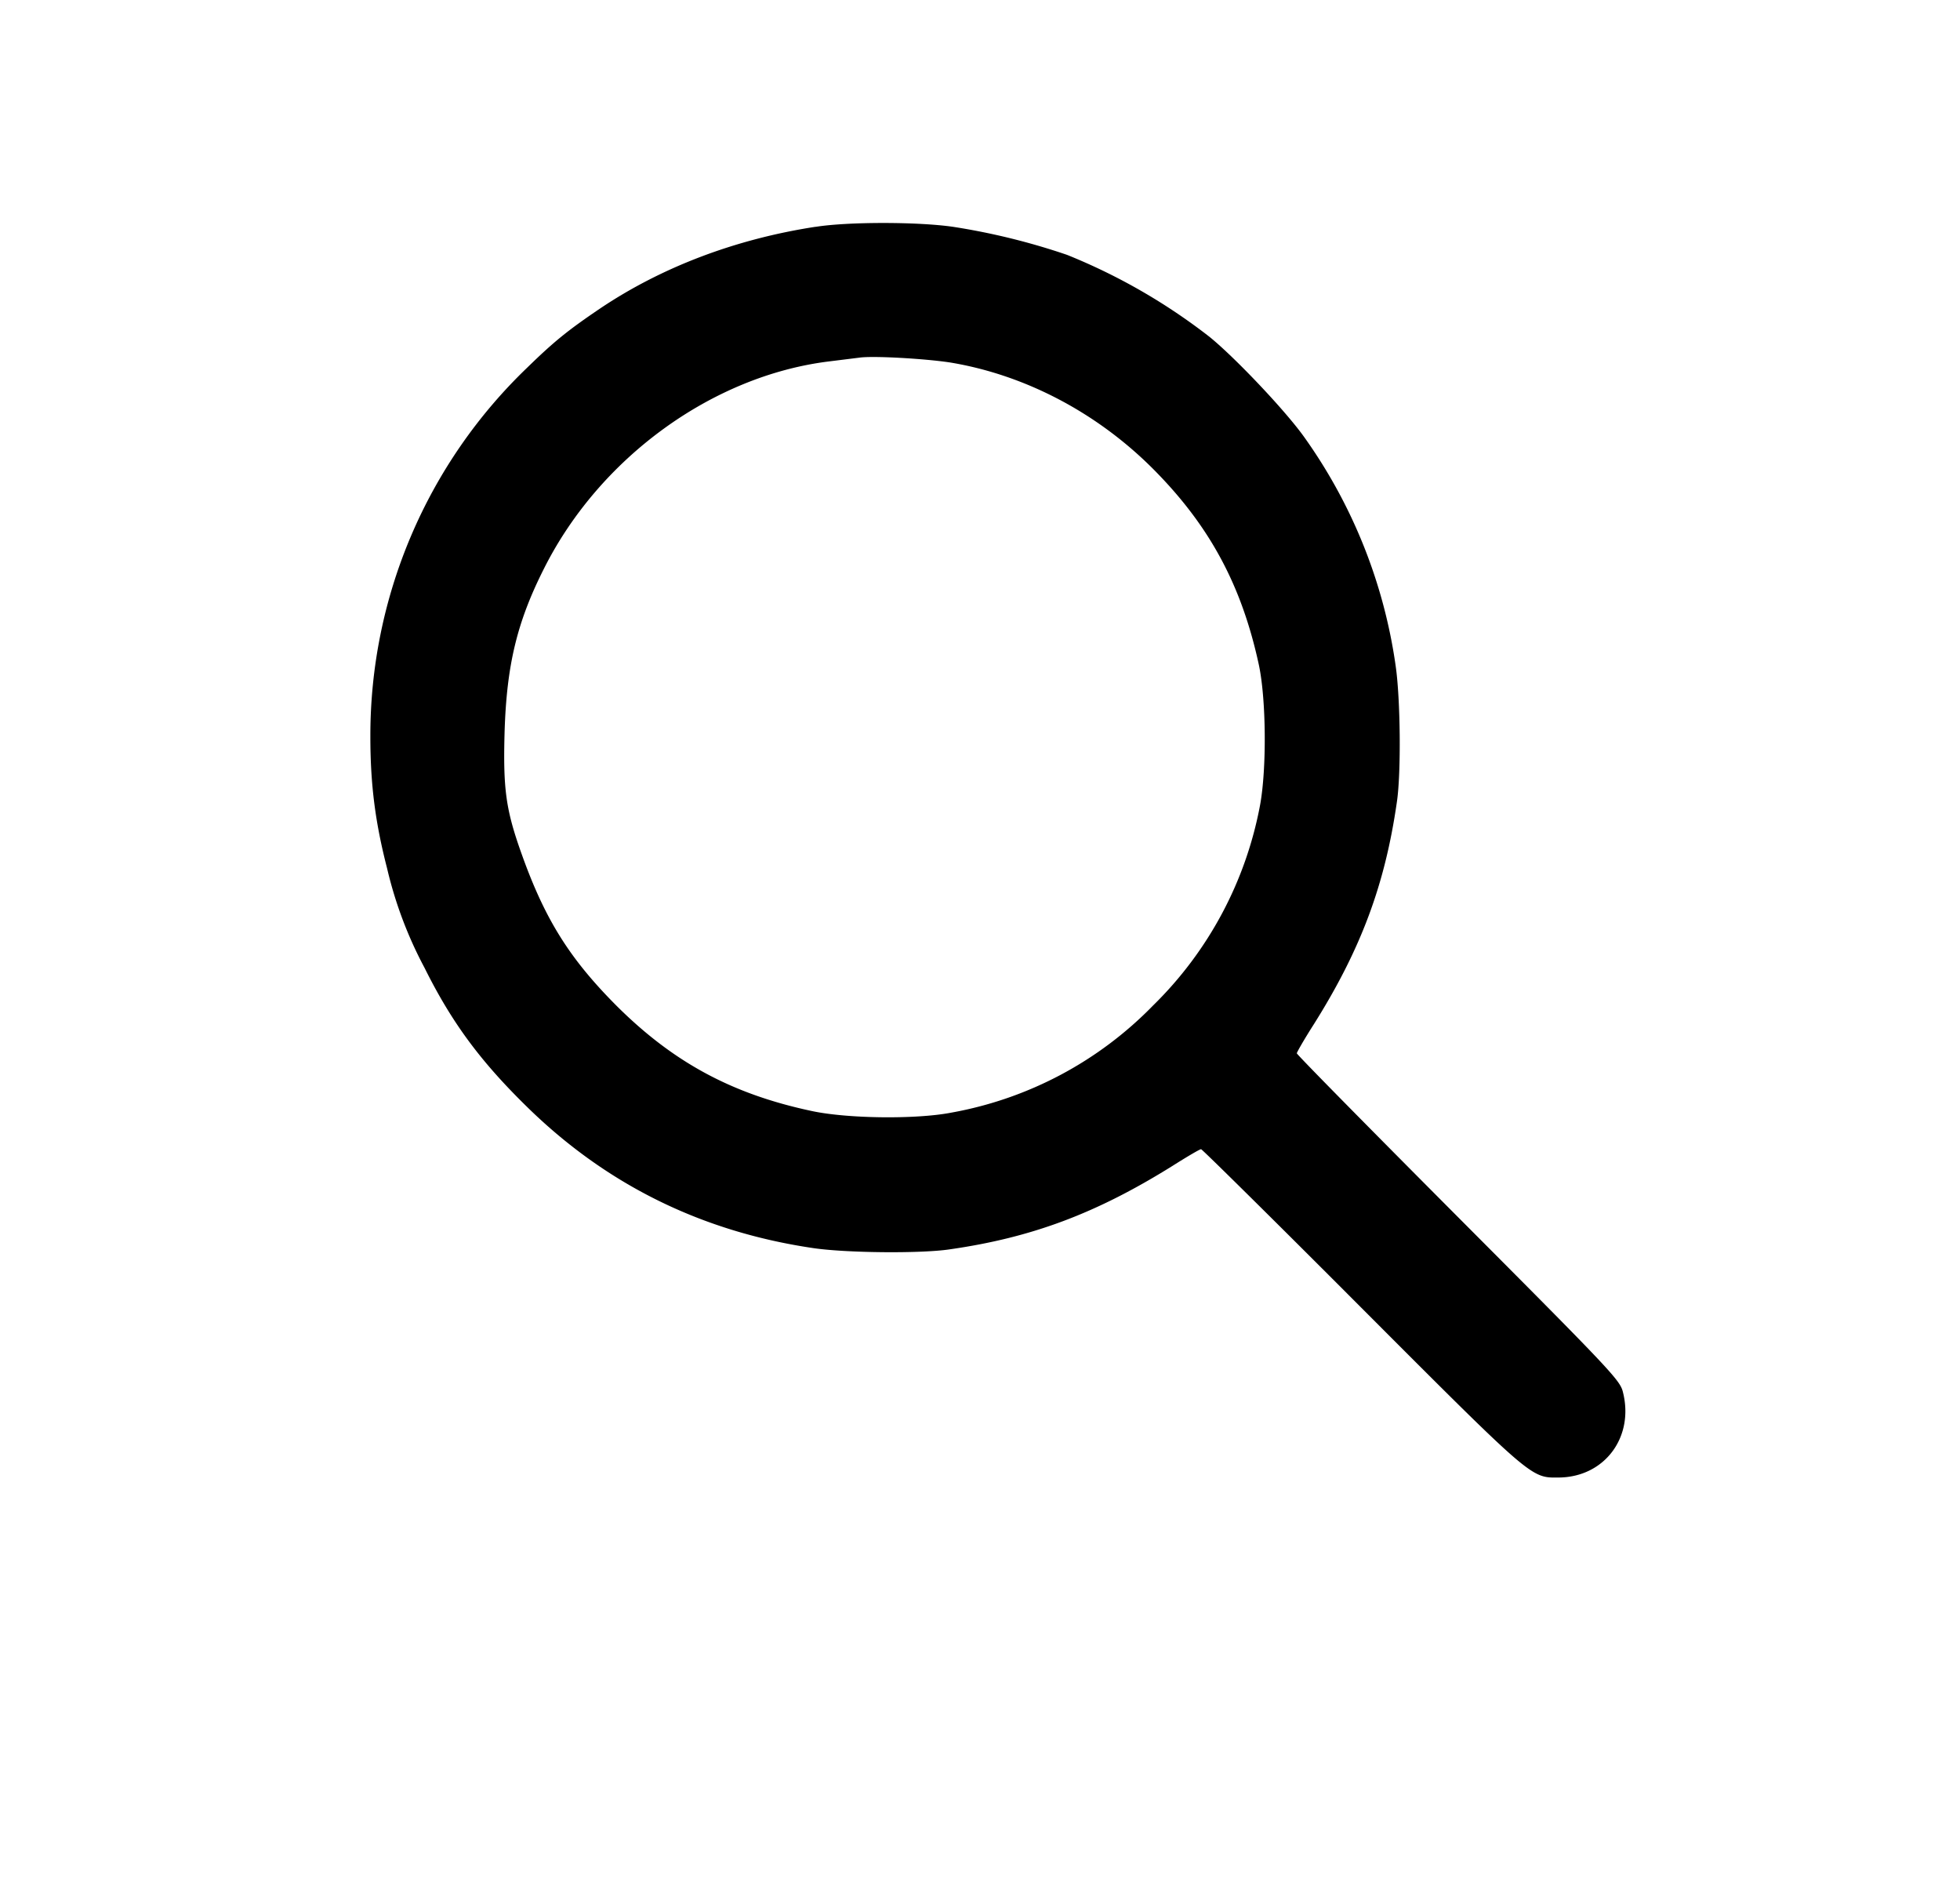 <svg xmlns="http://www.w3.org/2000/svg" aria-hidden="true" viewBox="0 0 25 24" fill="currentColor">
    <path d="M10.403 2.892c-1.024.157-1.97.517-2.756 1.047-.406.275-.58.416-.92.747a6.499 6.499 0 0 0-2.003 4.71c0 .605.062 1.09.213 1.676a5.2 5.2 0 0 0 .478 1.27c.353.71.726 1.21 1.342 1.807 1.005.972 2.21 1.56 3.614 1.767.415.062 1.374.072 1.744.016 1.047-.15 1.87-.458 2.845-1.067.18-.114.343-.21.36-.21.013 0 .933.908 2.039 2.017 2.19 2.193 2.167 2.174 2.52 2.17.59-.003.972-.52.819-1.1-.04-.147-.18-.294-2.099-2.219-1.132-1.136-2.058-2.075-2.058-2.091 0-.013.098-.184.219-.373.599-.953.906-1.778 1.057-2.829.056-.37.046-1.328-.016-1.744a6.615 6.615 0 0 0-1.162-2.907c-.236-.334-.884-1.018-1.211-1.283A7.548 7.548 0 0 0 13.61 3.25a8.542 8.542 0 0 0-1.45-.357c-.452-.066-1.345-.066-1.758 0Zm1.719 1.731c.952.158 1.869.639 2.585 1.356.72.723 1.13 1.482 1.35 2.5.094.442.1 1.323.016 1.784a4.812 4.812 0 0 1-1.366 2.56 4.765 4.765 0 0 1-2.569 1.365c-.448.088-1.329.078-1.784-.02-1.018-.216-1.767-.622-2.49-1.342-.6-.602-.914-1.103-1.212-1.94-.2-.56-.236-.822-.216-1.55.026-.85.157-1.4.5-2.08.708-1.415 2.145-2.46 3.63-2.646l.394-.049c.176-.026.844.013 1.162.062Z"/>
</svg>
